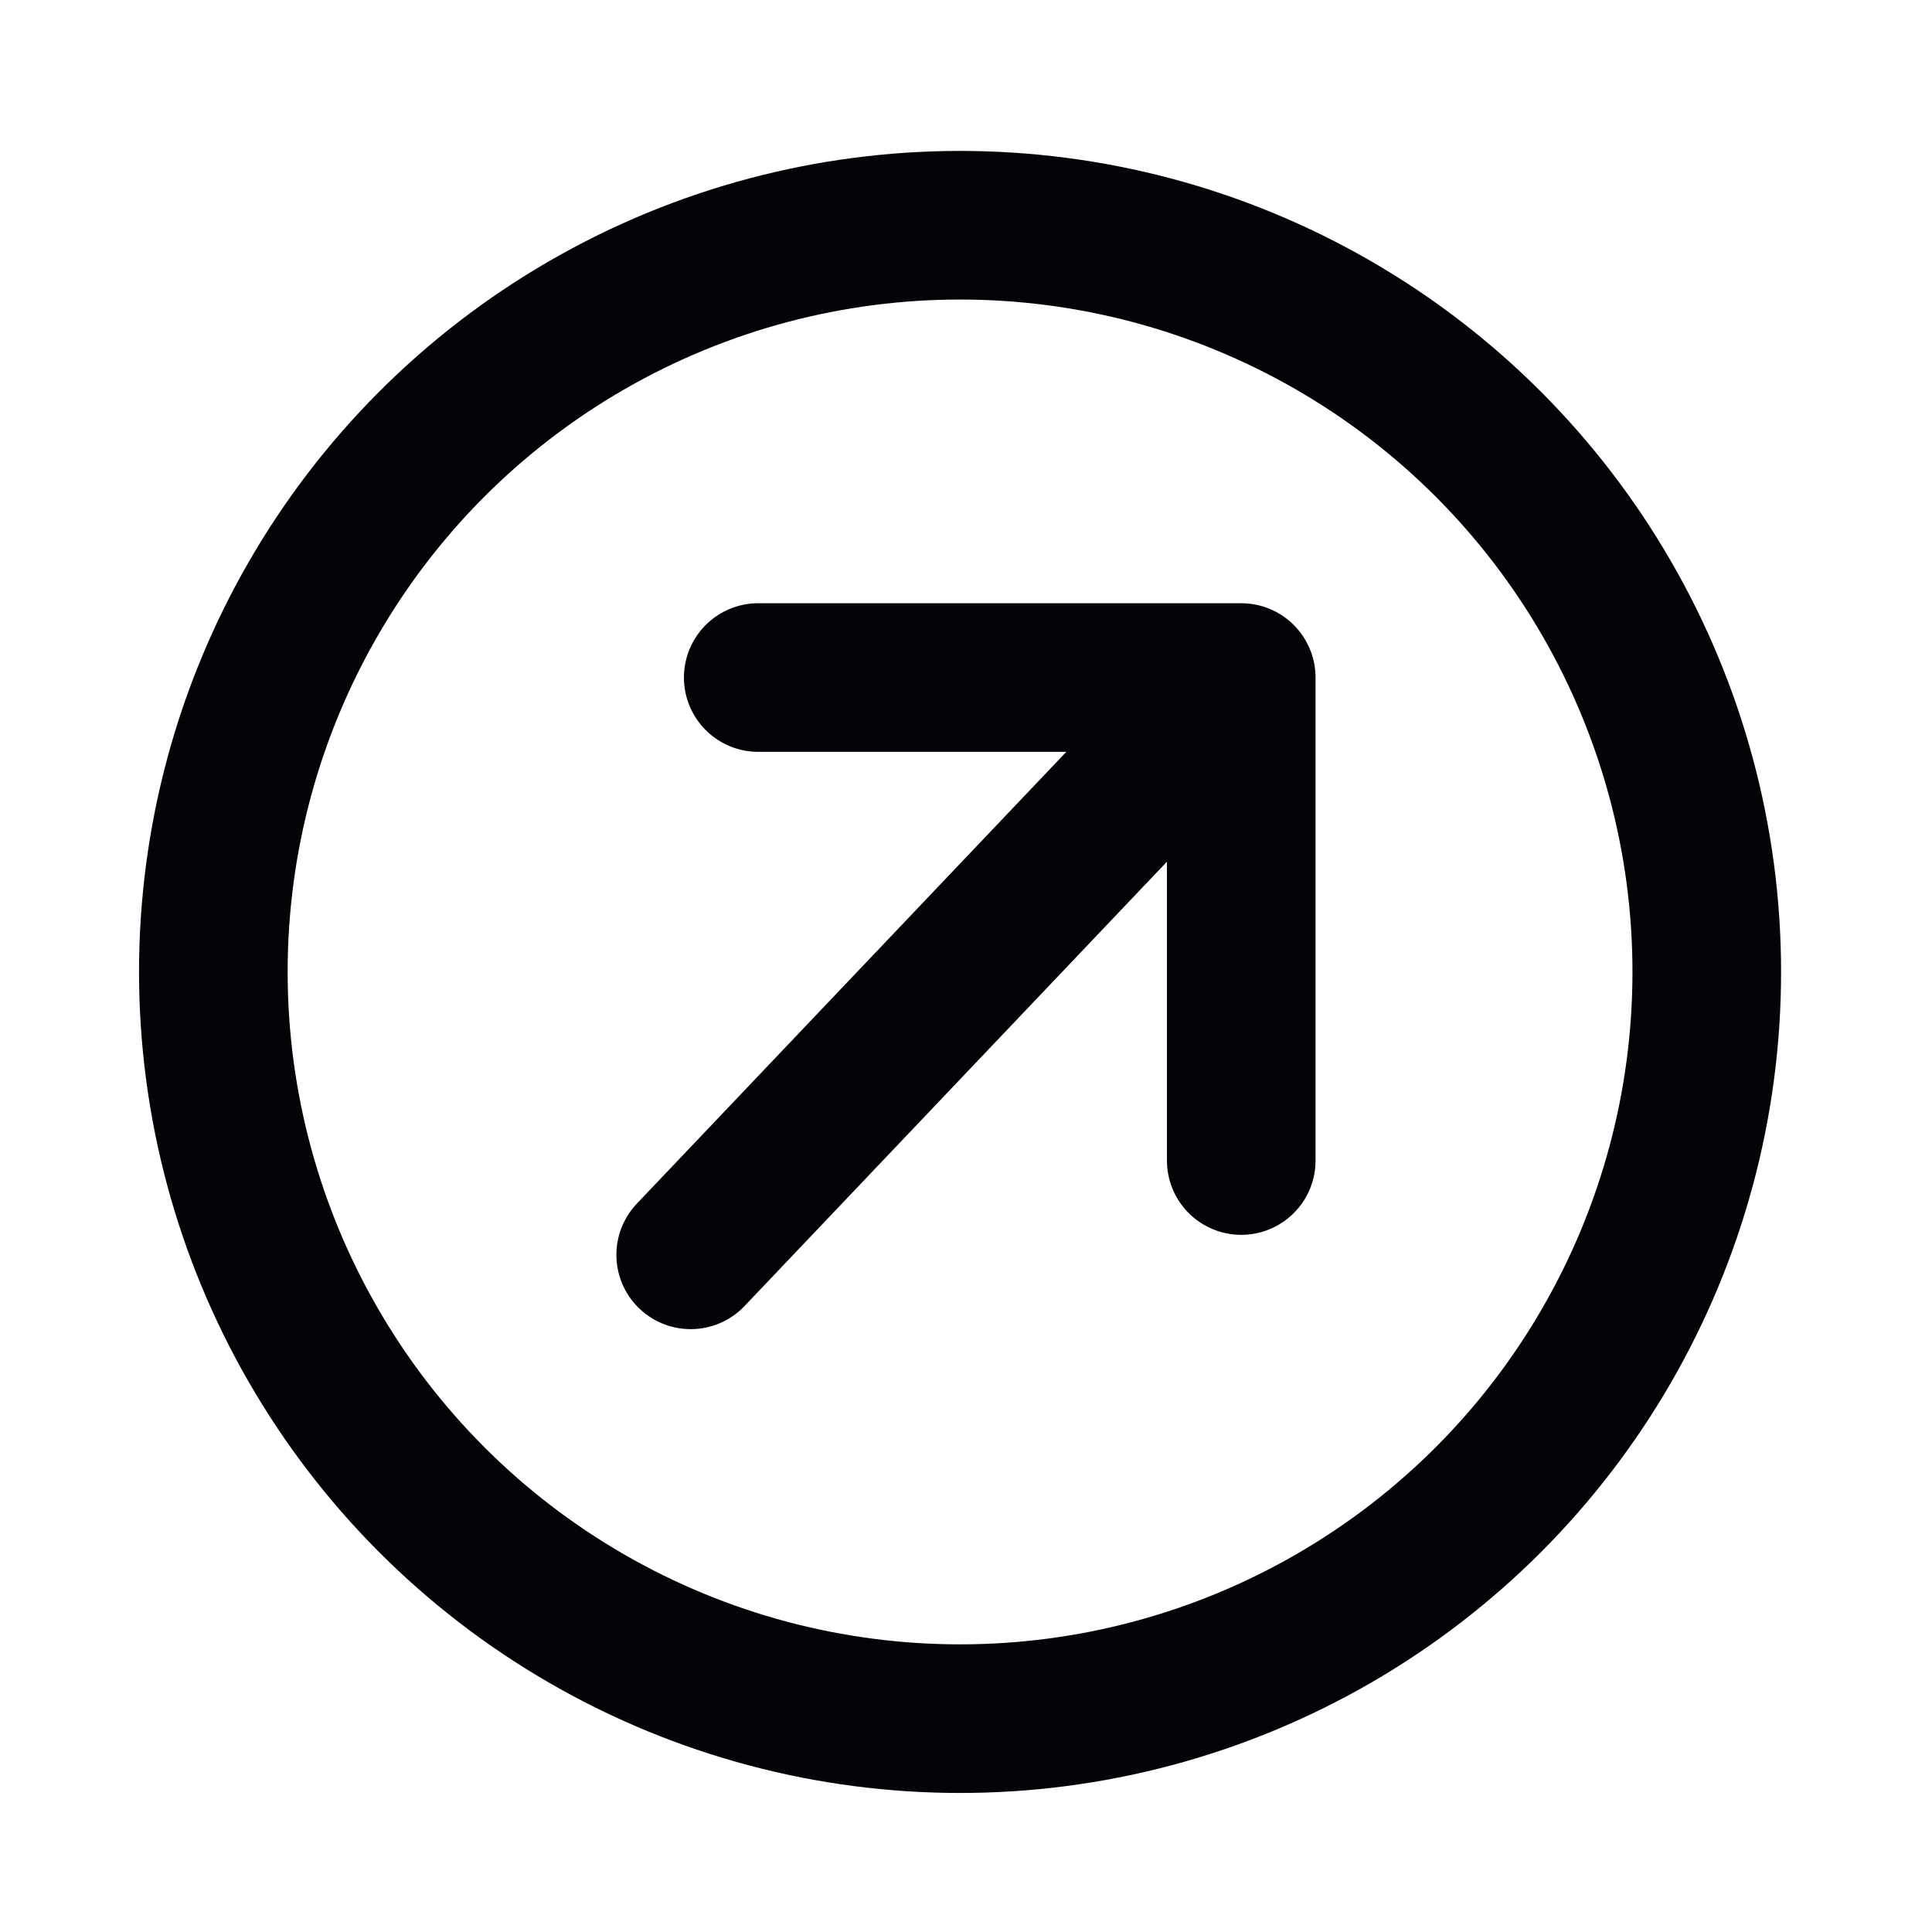 <svg id="그룹_2343" data-name="그룹 2343" xmlns="http://www.w3.org/2000/svg" width="26" height="26" viewBox="0 0 26 26">
  <path id="패스_2086" data-name="패스 2086" d="M0,0H26V26H0Z" fill="none"/>
  <circle id="타원_499" data-name="타원 499" cx="10.049" cy="10.049" r="10.049" transform="translate(2.871 3.031)" fill="none" stroke="#020407" stroke-linecap="round" stroke-linejoin="round" stroke-width="2"/>
  <path id="패스_2088" data-name="패스 2088" d="M6.108,0-.841,7.31" transform="translate(10.136 9.577)" fill="none" stroke="#020407" stroke-linecap="round" stroke-width="2"/>
  <path id="패스_2087" data-name="패스 2087" d="M15.5,15.5V9H9" transform="translate(1.204 0.118)" fill="none" stroke="#020407" stroke-linecap="round" stroke-linejoin="round" stroke-width="2"/>
</svg>
